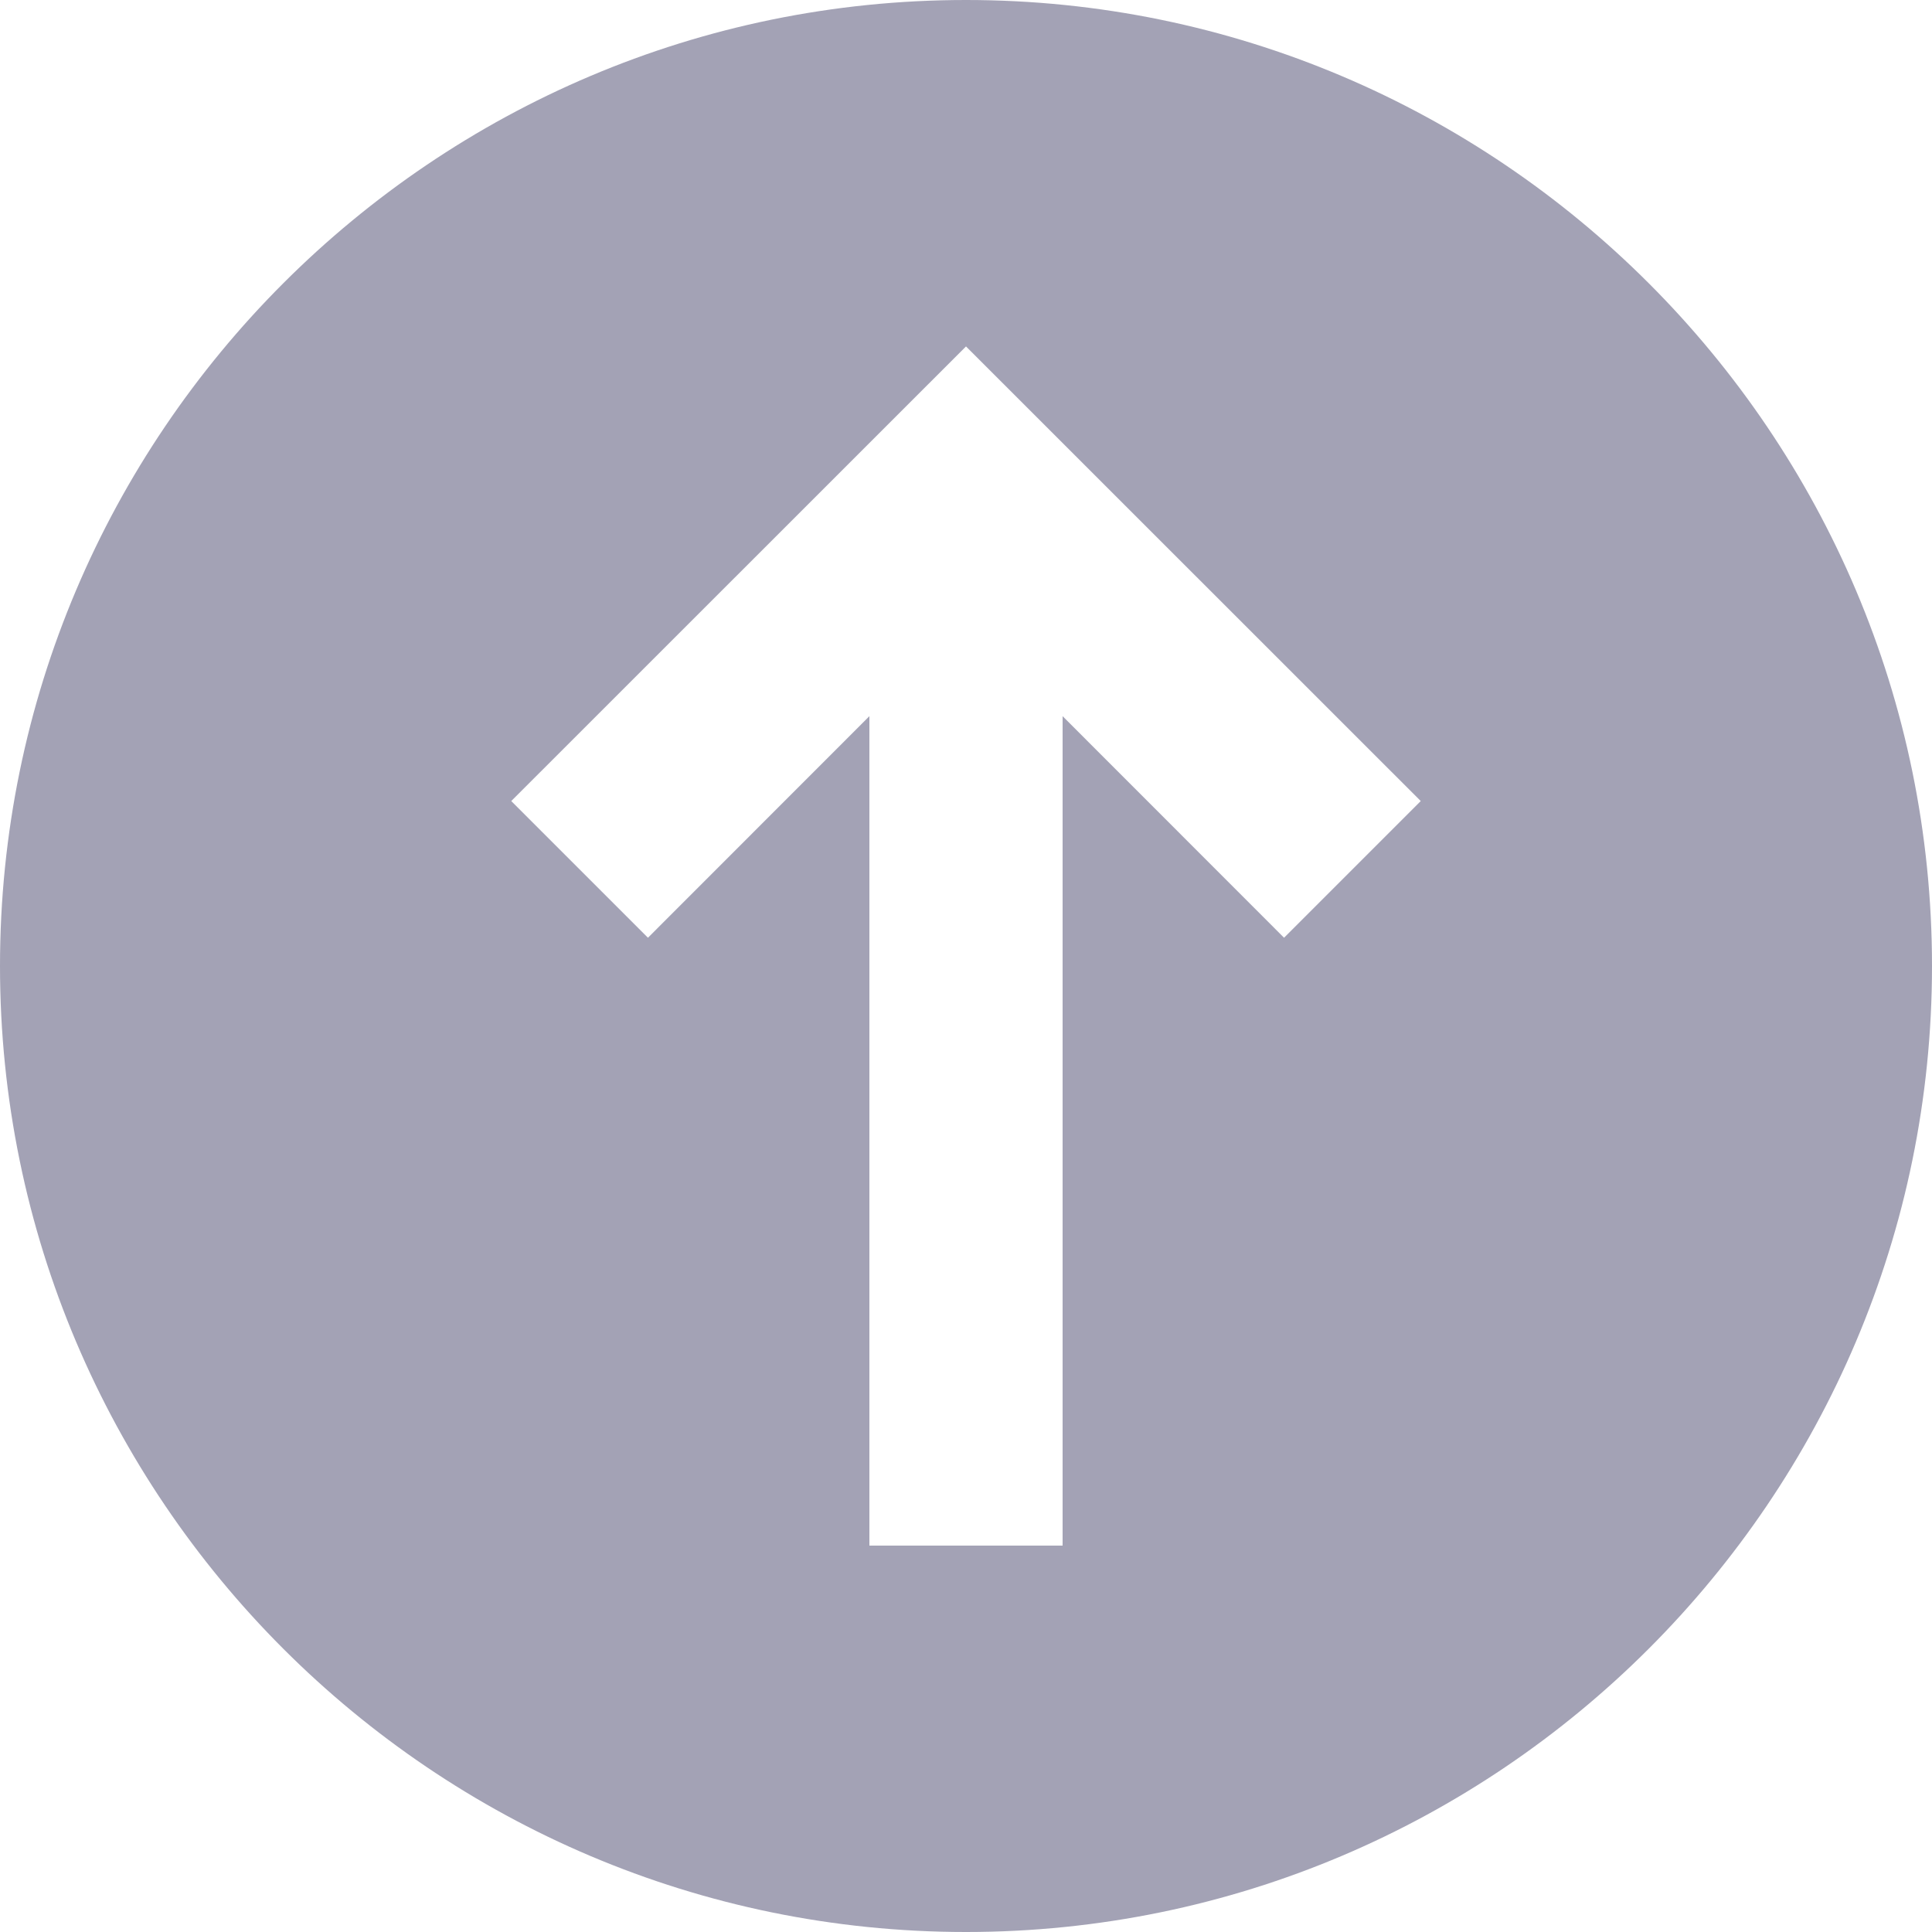 <svg width="16" height="16" viewBox="0 0 16 16" fill="none" xmlns="http://www.w3.org/2000/svg">
<path d="M8 0C3.589 0 0 3.589 0 8C0 12.411 3.589 16 8 16C12.411 16 16 12.411 16 8C16 3.589 12.412 0 8 0ZM10.634 7.766L8.8 5.931V12.8H7.2V5.931L5.366 7.766L4.234 6.634L8 2.869L11.766 6.634L10.634 7.766Z" fill="#A3A2B5"/>
</svg>
